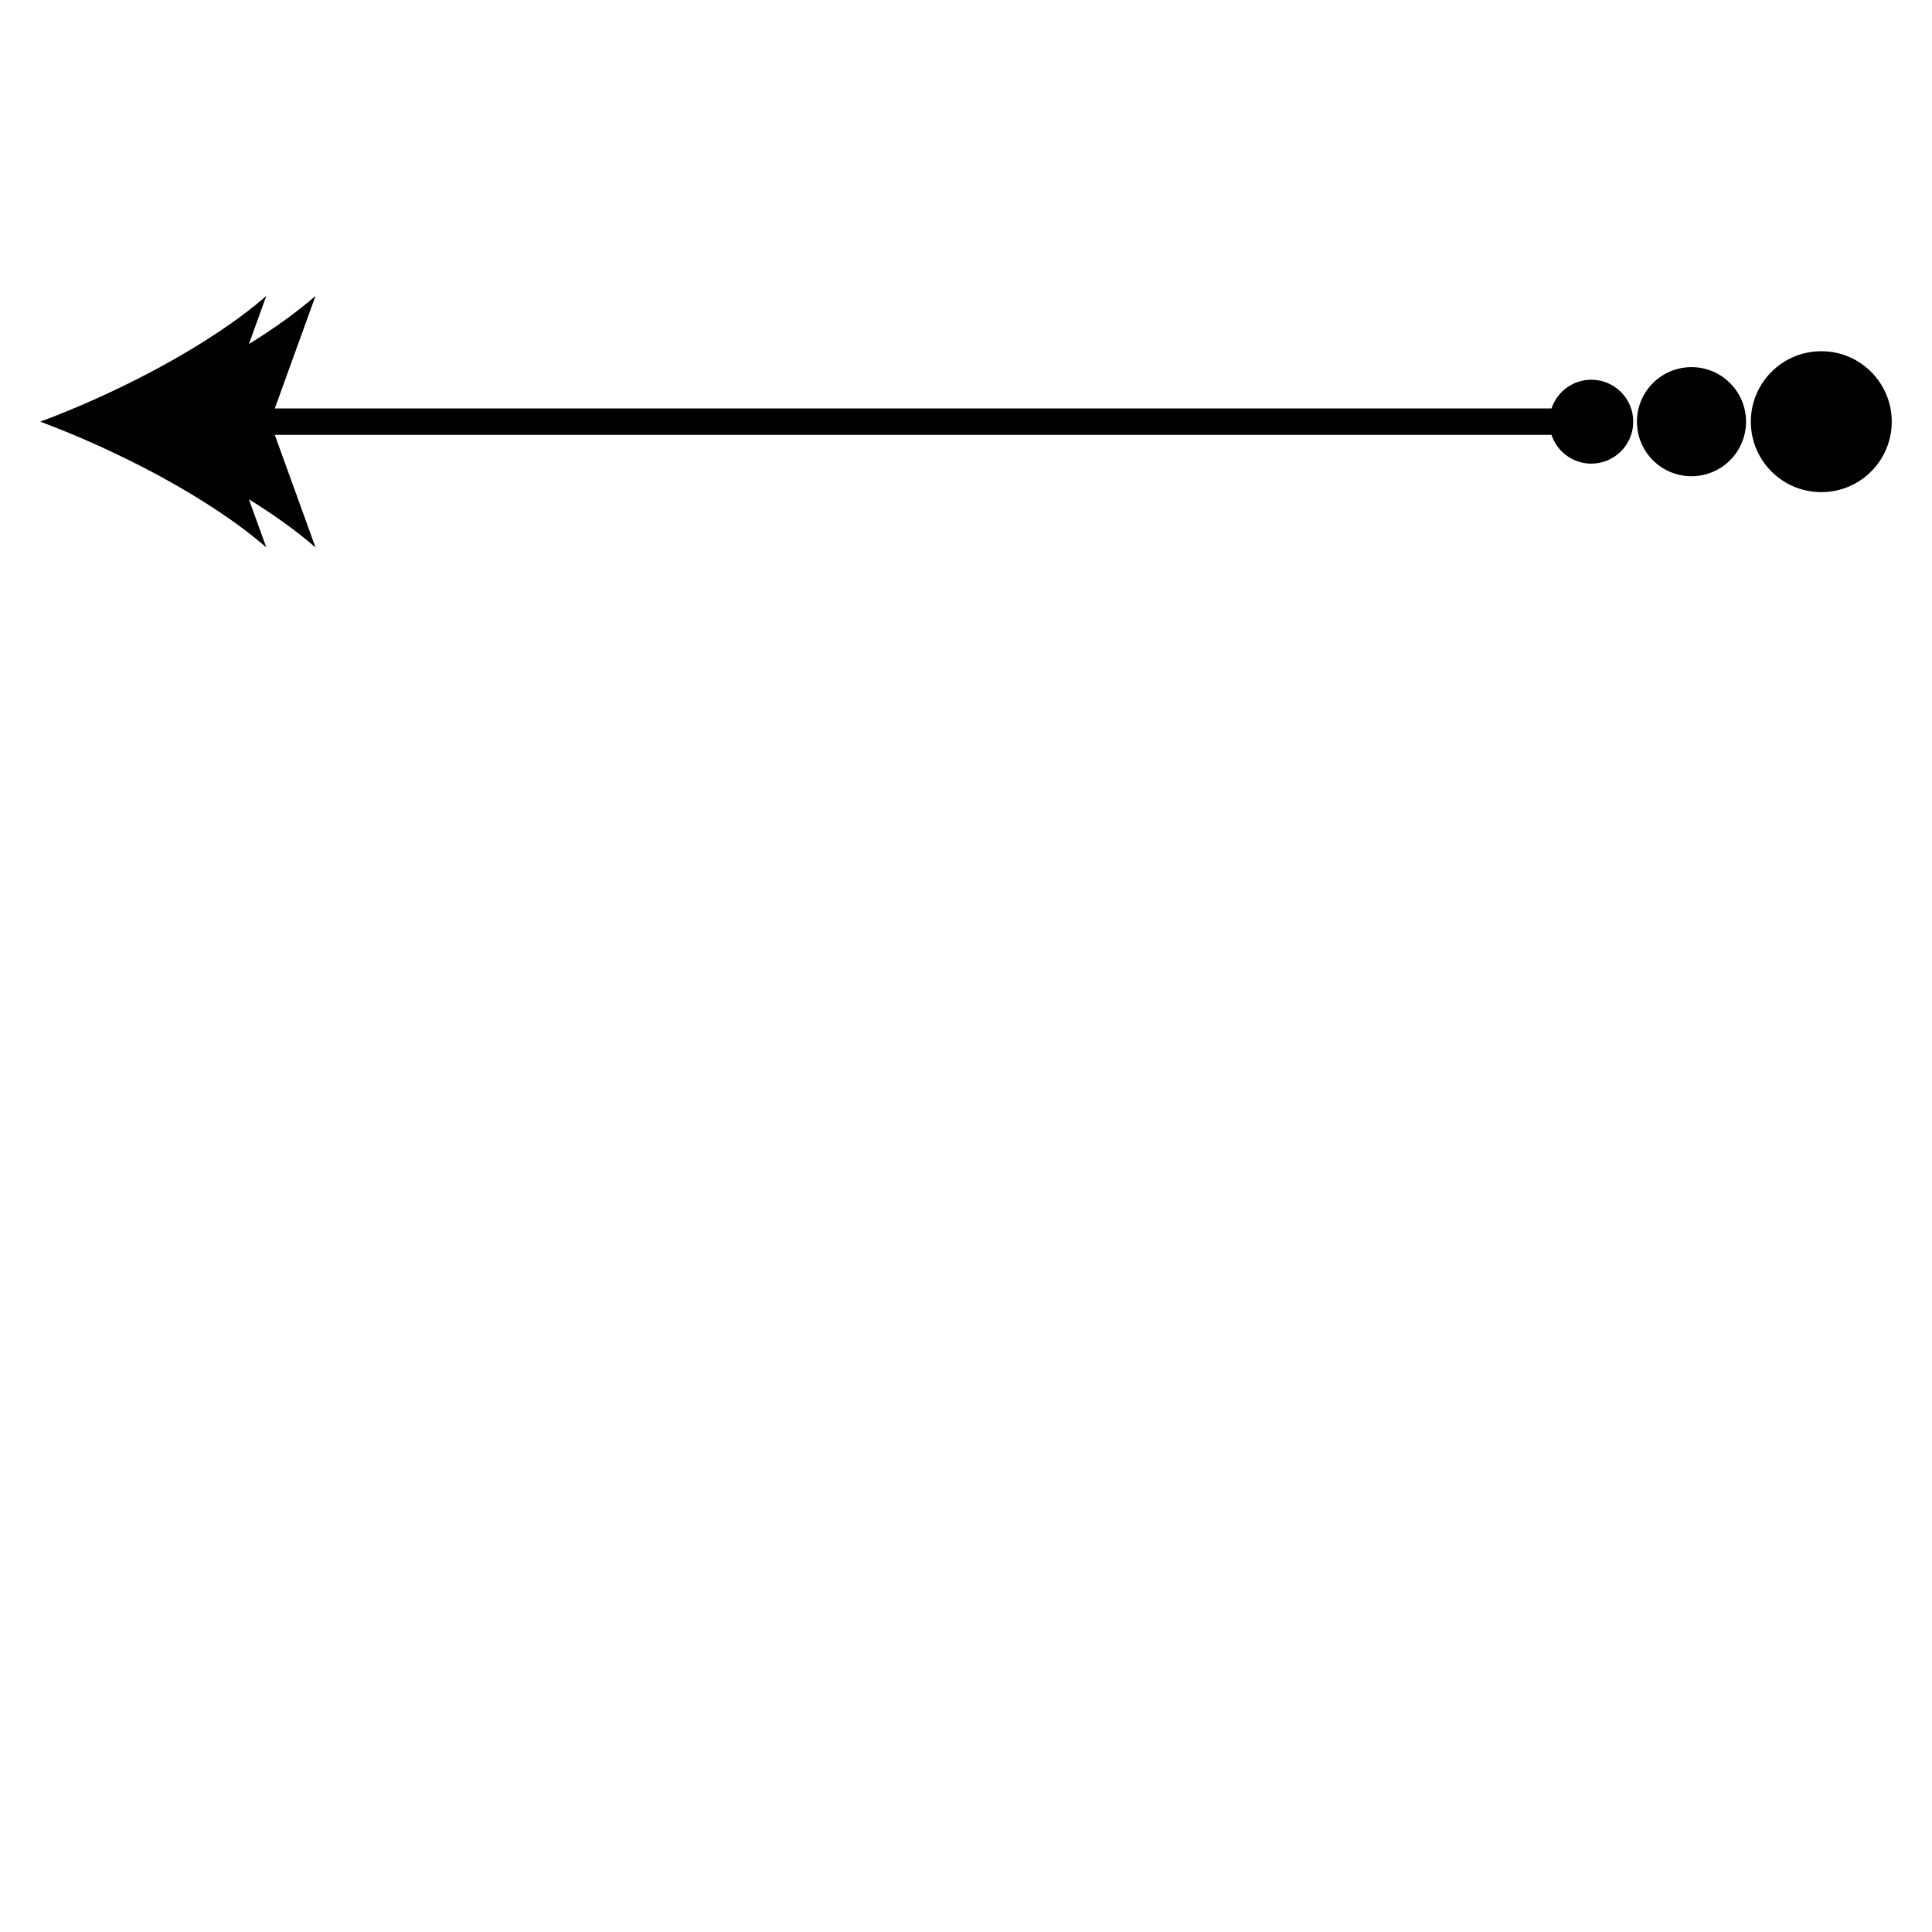 <svg id="Layer_1" xmlns="http://www.w3.org/2000/svg" x="0px" y="0px" viewBox="0 0 864 864" enable-background="new 0 0 864 864" xml:space="preserve"><g><circle cx="756.441" cy="188.577" r="24.395"/><circle cx="814.491" cy="188.577" r="31.509"/><path d="M711.636,169.817c-8.29,0-15.312,5.383-17.792,12.84H122.894l18.208-50.329 c-8.499,7.411-18.72,14.682-29.797,21.551l7.797-21.551C93.268,154.853,51.591,176.119,18,188.572 c33.591,12.464,75.268,33.73,101.102,56.255l-7.795-21.551c11.076,6.869,21.296,14.14,29.795,21.551 l-18.208-50.34h570.946c2.477,7.463,9.502,12.852,17.796,12.852c10.361,0,18.761-8.399,18.761-18.761 C730.397,178.216,721.997,169.817,711.636,169.817z"/></g></svg>

<!--	original	width="864px" height="864px"-->